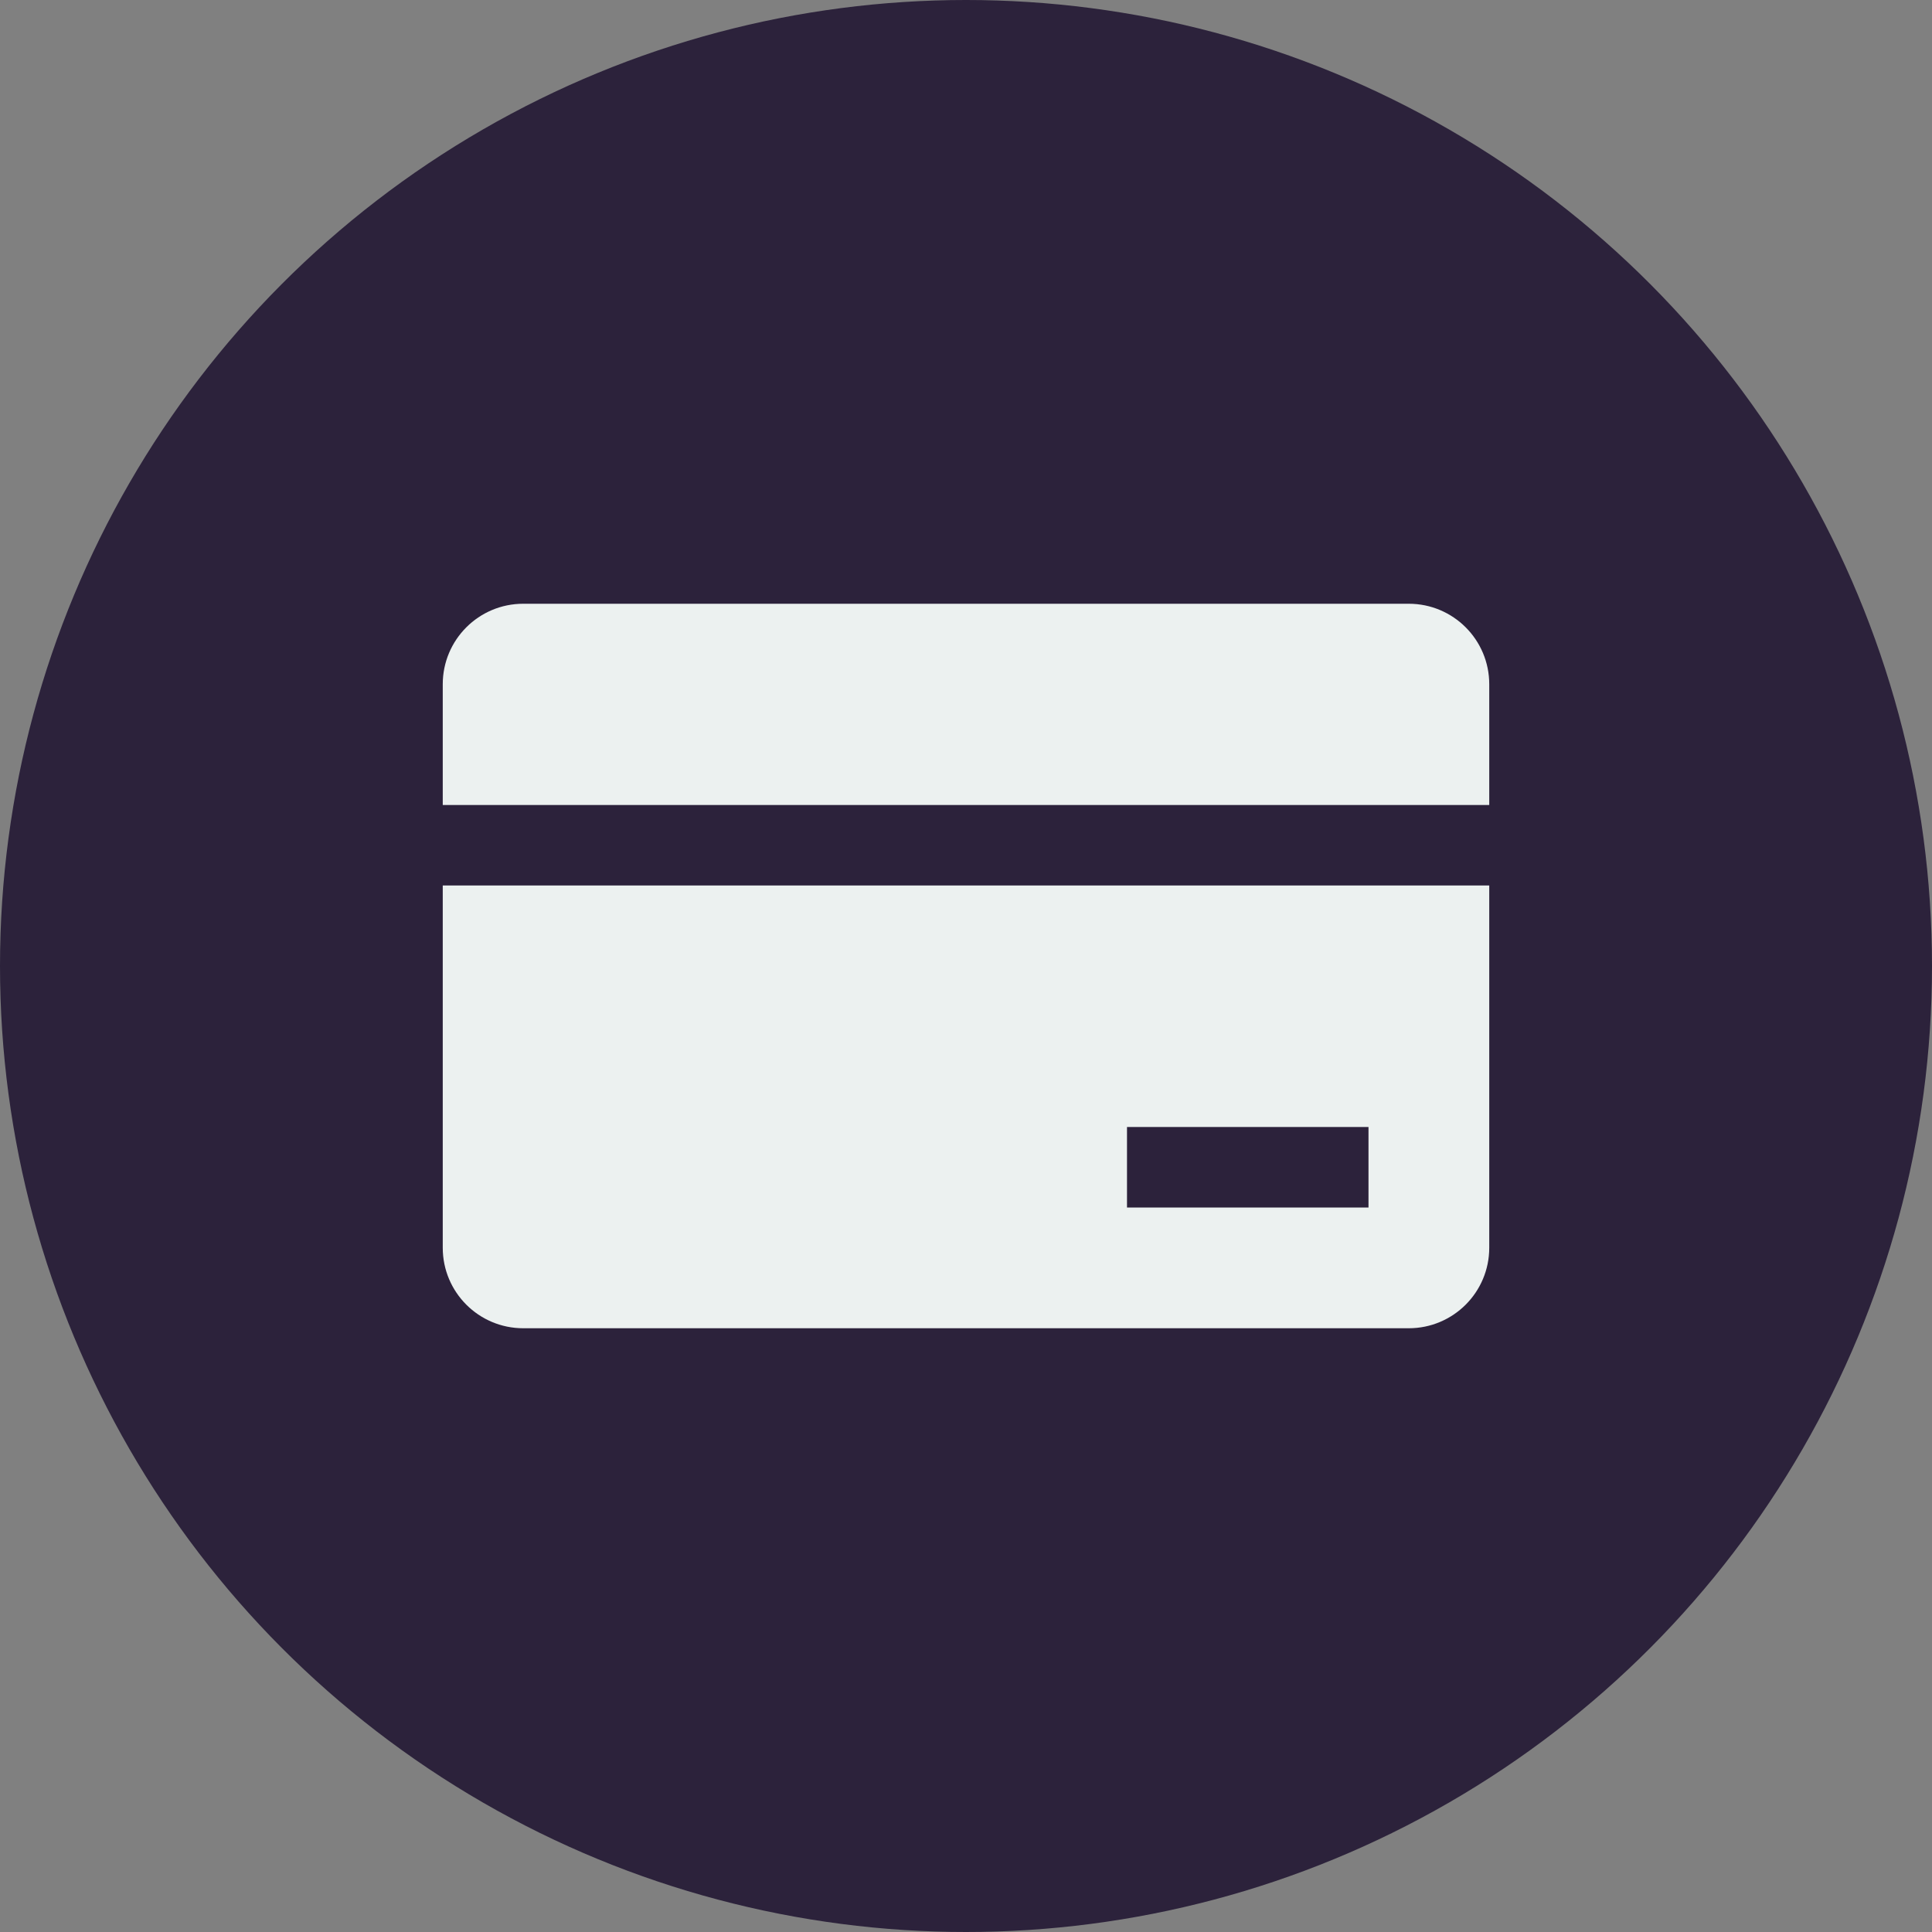 <svg width="48" height="48" viewBox="0 0 48 48" fill="none" xmlns="http://www.w3.org/2000/svg">
<rect x="0" y="0" width="48" height="48" fill="#808080" stroke="none"/>
<g clip-path="url(#clip0_60_1376)">
<circle cx="24" cy="24" r="24" fill="#2C223B"/>
<path fill-rule="evenodd" clip-rule="evenodd" d="M13 15C11.895 15 11 15.895 11 17V20H37V17C37 15.895 36.105 15 35 15H13ZM11 22H37V31C37 32.105 36.105 33 35 33H13C11.895 33 11 32.105 11 31V22ZM28 28H34V30H28V28Z" fill="#ECF1F0"/>
</g>
<defs>
<clipPath id="clip0_60_1376">
<rect width="48" height="48" fill="white"/>
</clipPath>
</defs>
</svg>
